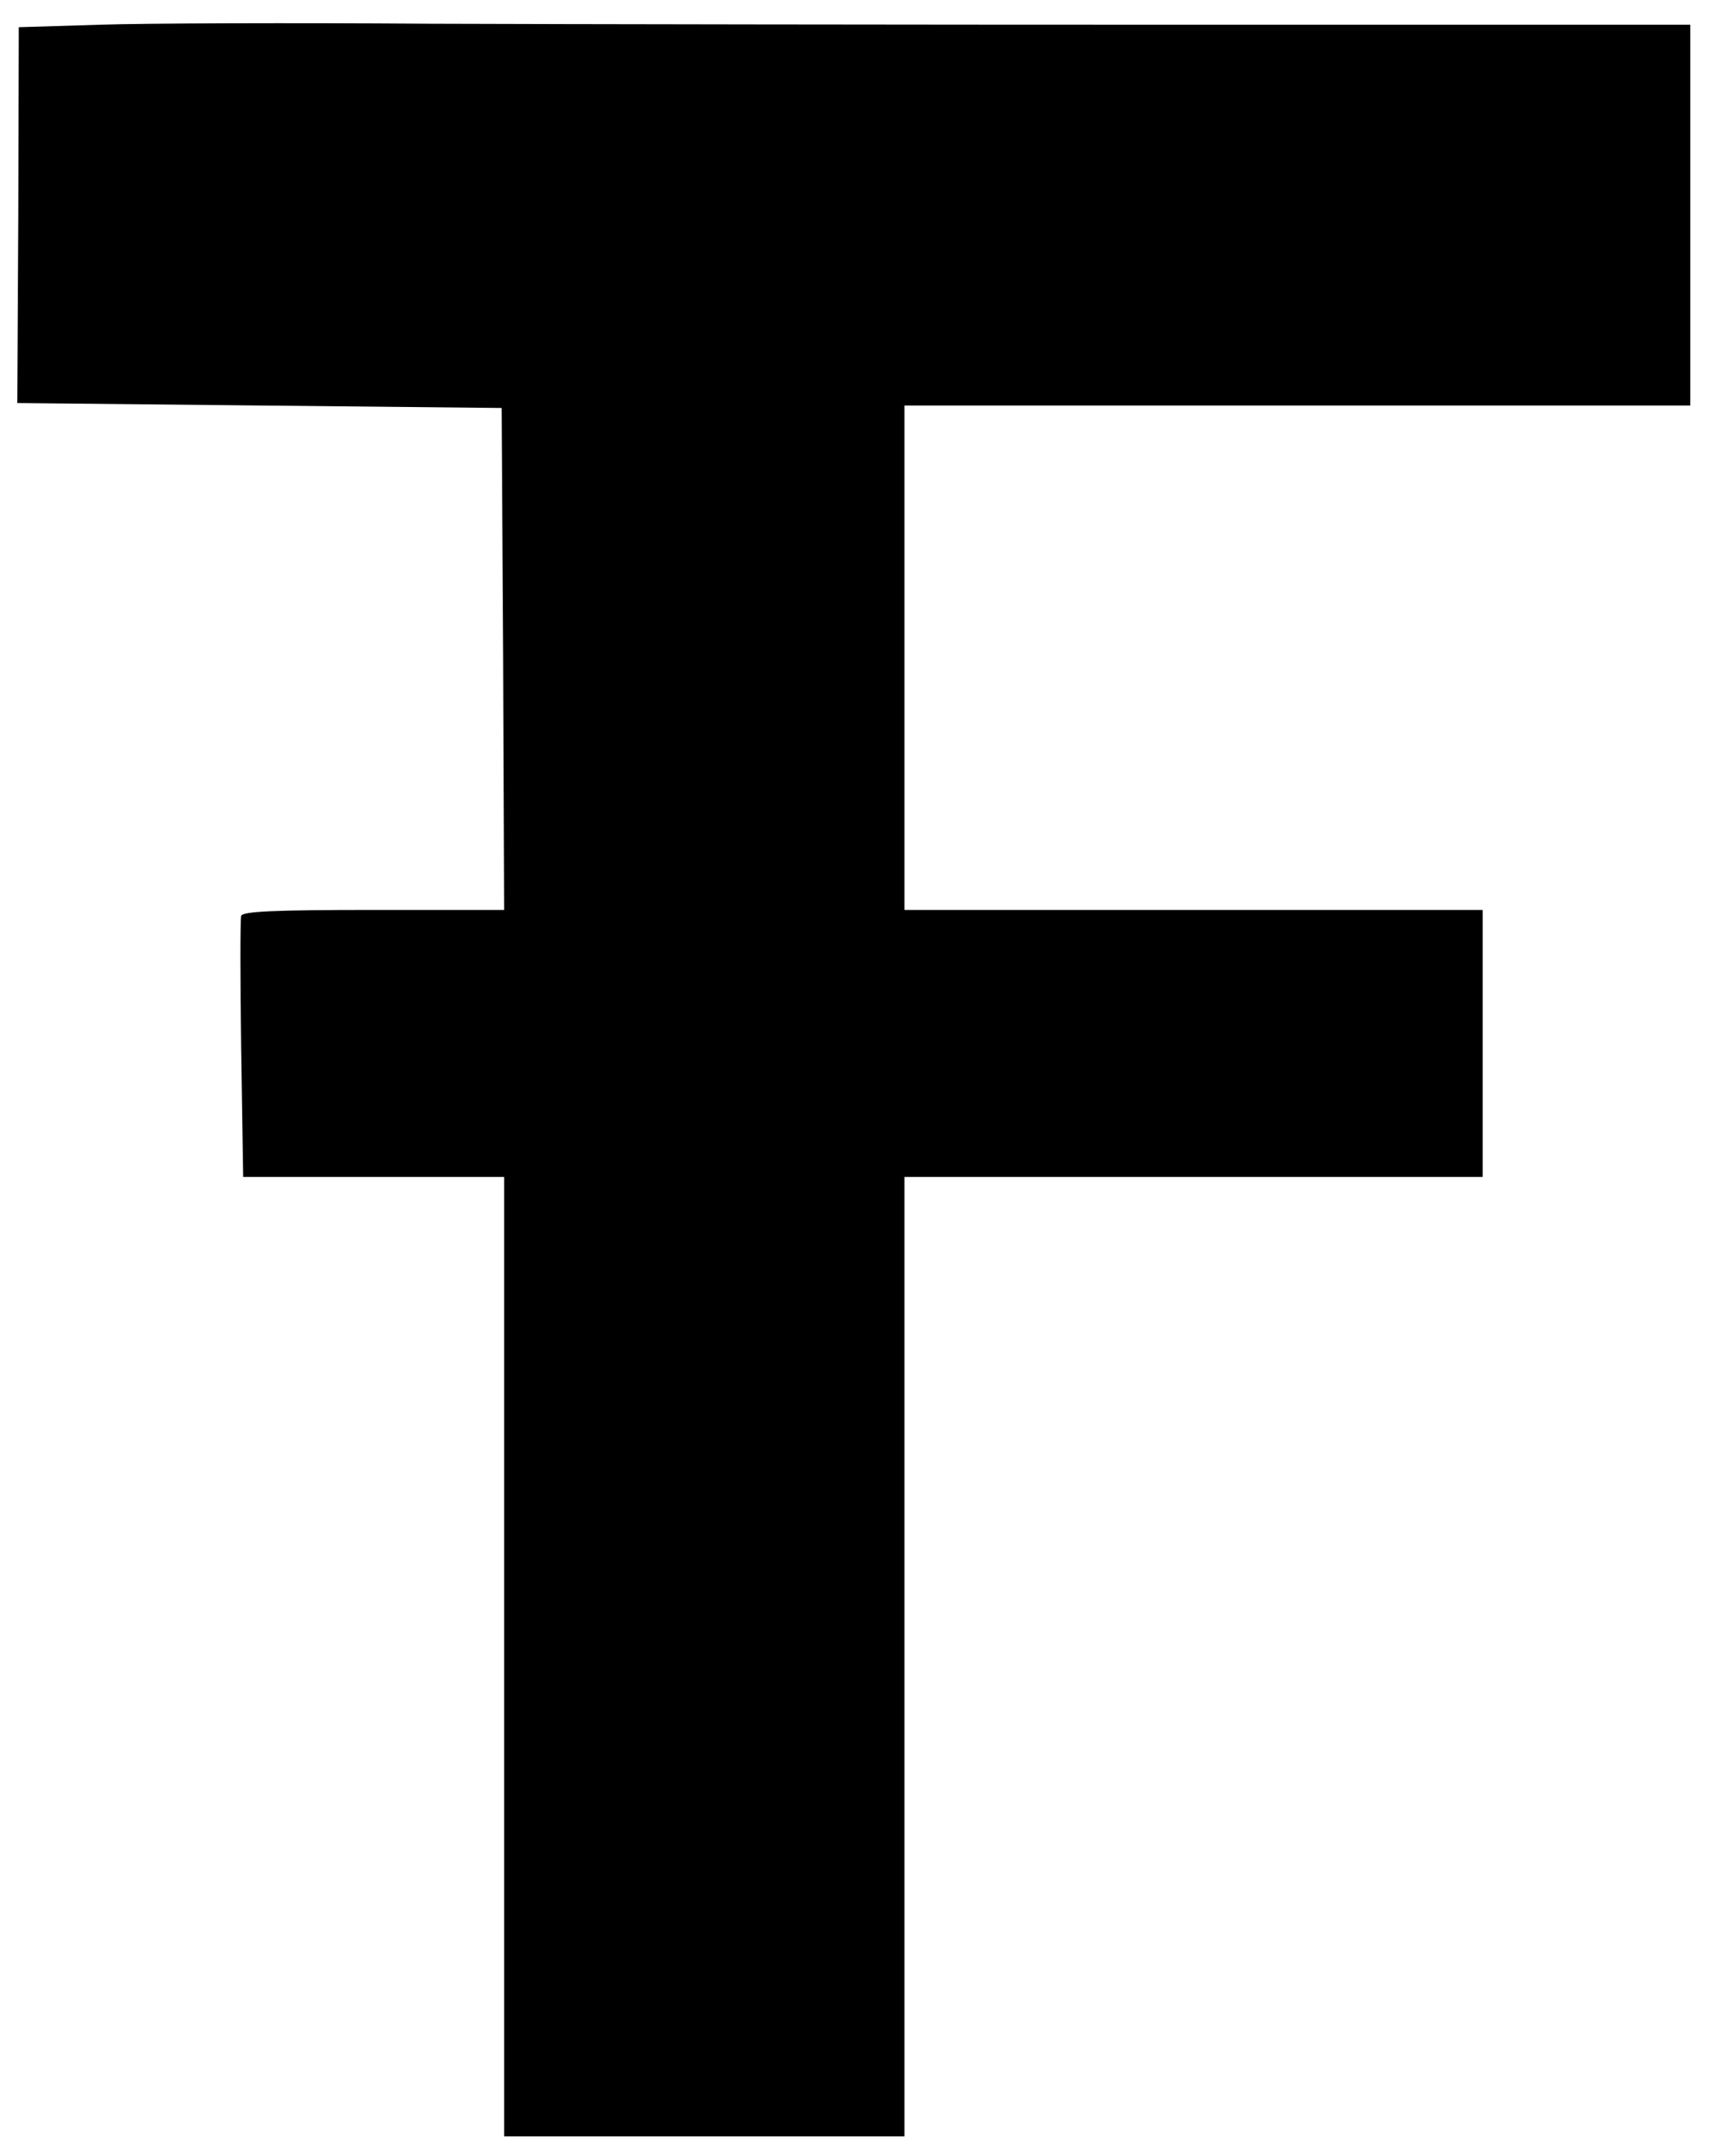 <?xml version="1.0" standalone="no"?>
<!DOCTYPE svg PUBLIC "-//W3C//DTD SVG 20010904//EN"
 "http://www.w3.org/TR/2001/REC-SVG-20010904/DTD/svg10.dtd">
<svg version="1.0" xmlns="http://www.w3.org/2000/svg"
 width="347pt" height="436pt" viewBox="0 0 347 436"
 preserveAspectRatio="xMidYMid meet">

<g transform="translate(0,436) scale(0.1,-0.1)"
fill="#000000" stroke="none">
<path d="M202 4310 l-164 -5 -1 -380 -2 -380 490 -5 490 -5 3 -507 2 -508
-264 0 c-202 0 -265 -3 -268 -12 -2 -7 -2 -129 0 -270 l4 -258 264 0 264 0 0
-970 0 -970 405 0 405 0 0 970 0 970 585 0 585 0 0 270 0 270 -585 0 -585 0 0
510 0 510 795 0 795 0 0 385 0 385 -1022 0 c-563 0 -1250 1 -1528 2 -278 2
-578 1 -668 -2z"/>
</g>
</svg>
